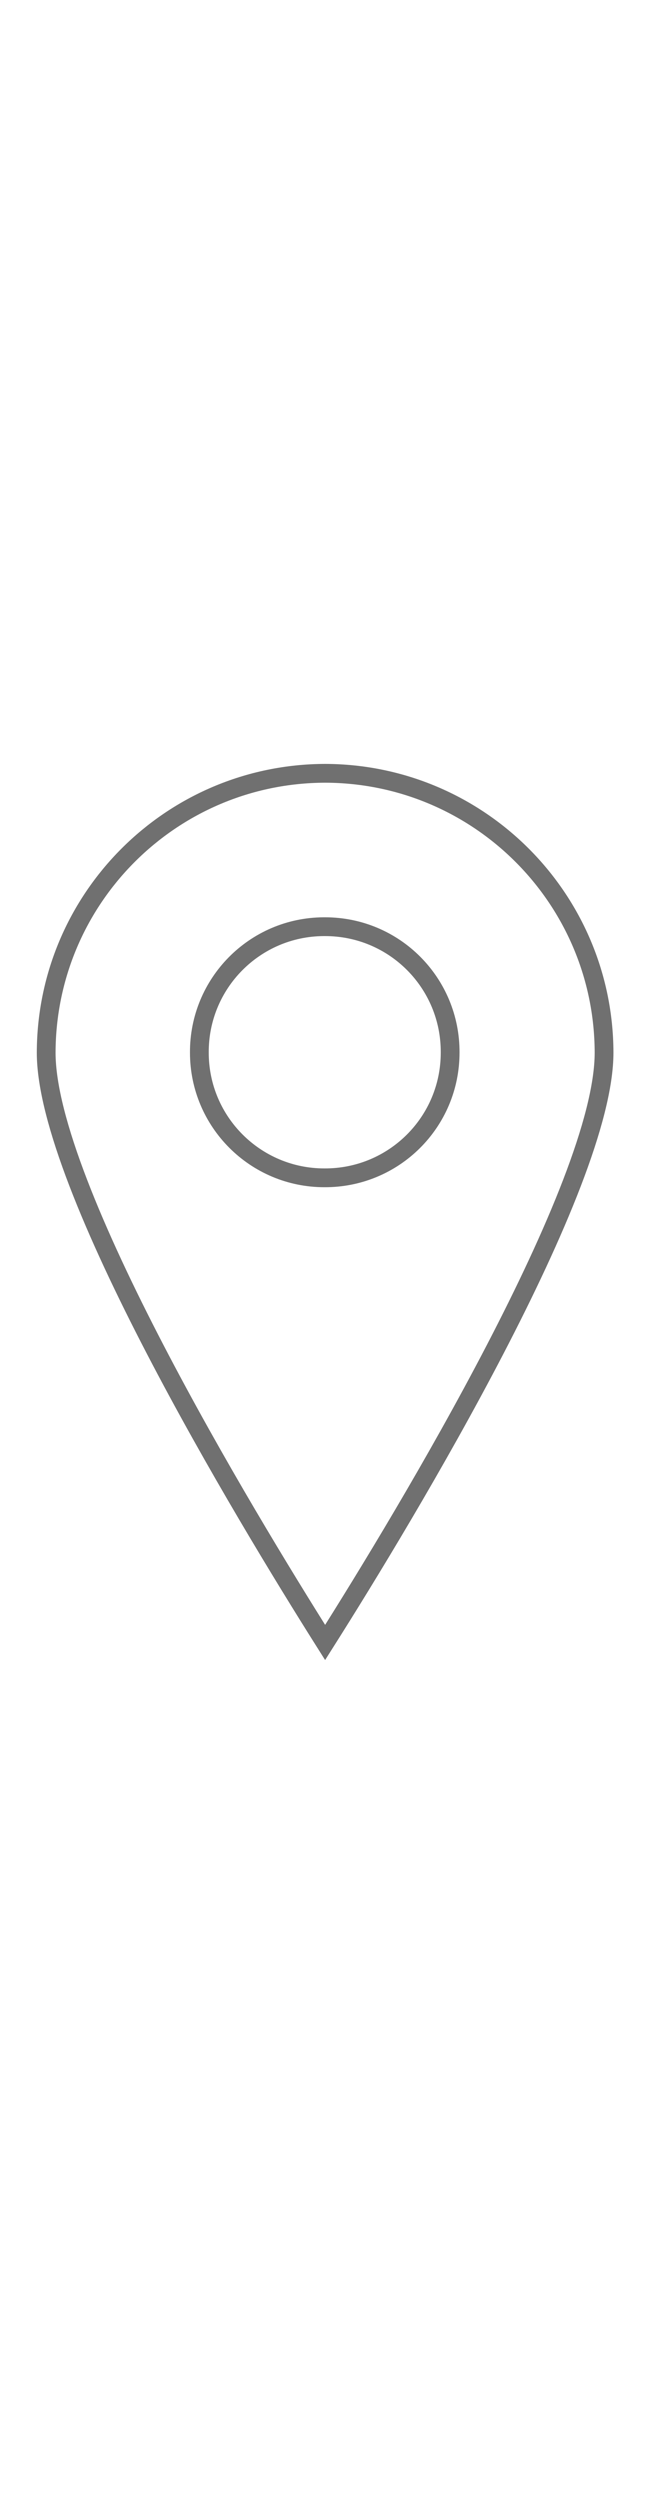 <?xml version="1.0" encoding="utf-8"?>
<!-- Generator: Adobe Illustrator 23.0.3, SVG Export Plug-In . SVG Version: 6.00 Build 0)  -->
<svg version="1.1" id="Layer_1" xmlns="http://www.w3.org/2000/svg" xmlns:xlink="http://www.w3.org/1999/xlink" x="0px" y="0px"
	 viewBox="124 0 175 665" style="enable-background:new 0 0 375 665;" xml:space="preserve">
<style type="text/css">
	.st0{fill-rule:evenodd;clip-rule:evenodd;fill:none;stroke:#707070;stroke-width:5;stroke-miterlimit:10;}
</style>
<path id="Path_30" class="st0" d="M210.6,205.7c41,0.1,74.2,33.3,74.3,74.3c0,35.5-52.5,122.5-74.3,156.9
	c-21.8-34.5-74.3-121.4-74.3-156.9C136.4,239,169.6,205.8,210.6,205.7z M210.6,246.5c18.5,0,33.4,15,33.3,33.5
	c0,18.5-15,33.4-33.5,33.3c-18.4,0-33.3-14.9-33.3-33.3c-0.1-18.4,14.7-33.4,33.1-33.5C210.3,246.5,210.5,246.5,210.6,246.5z"/>
</svg>
